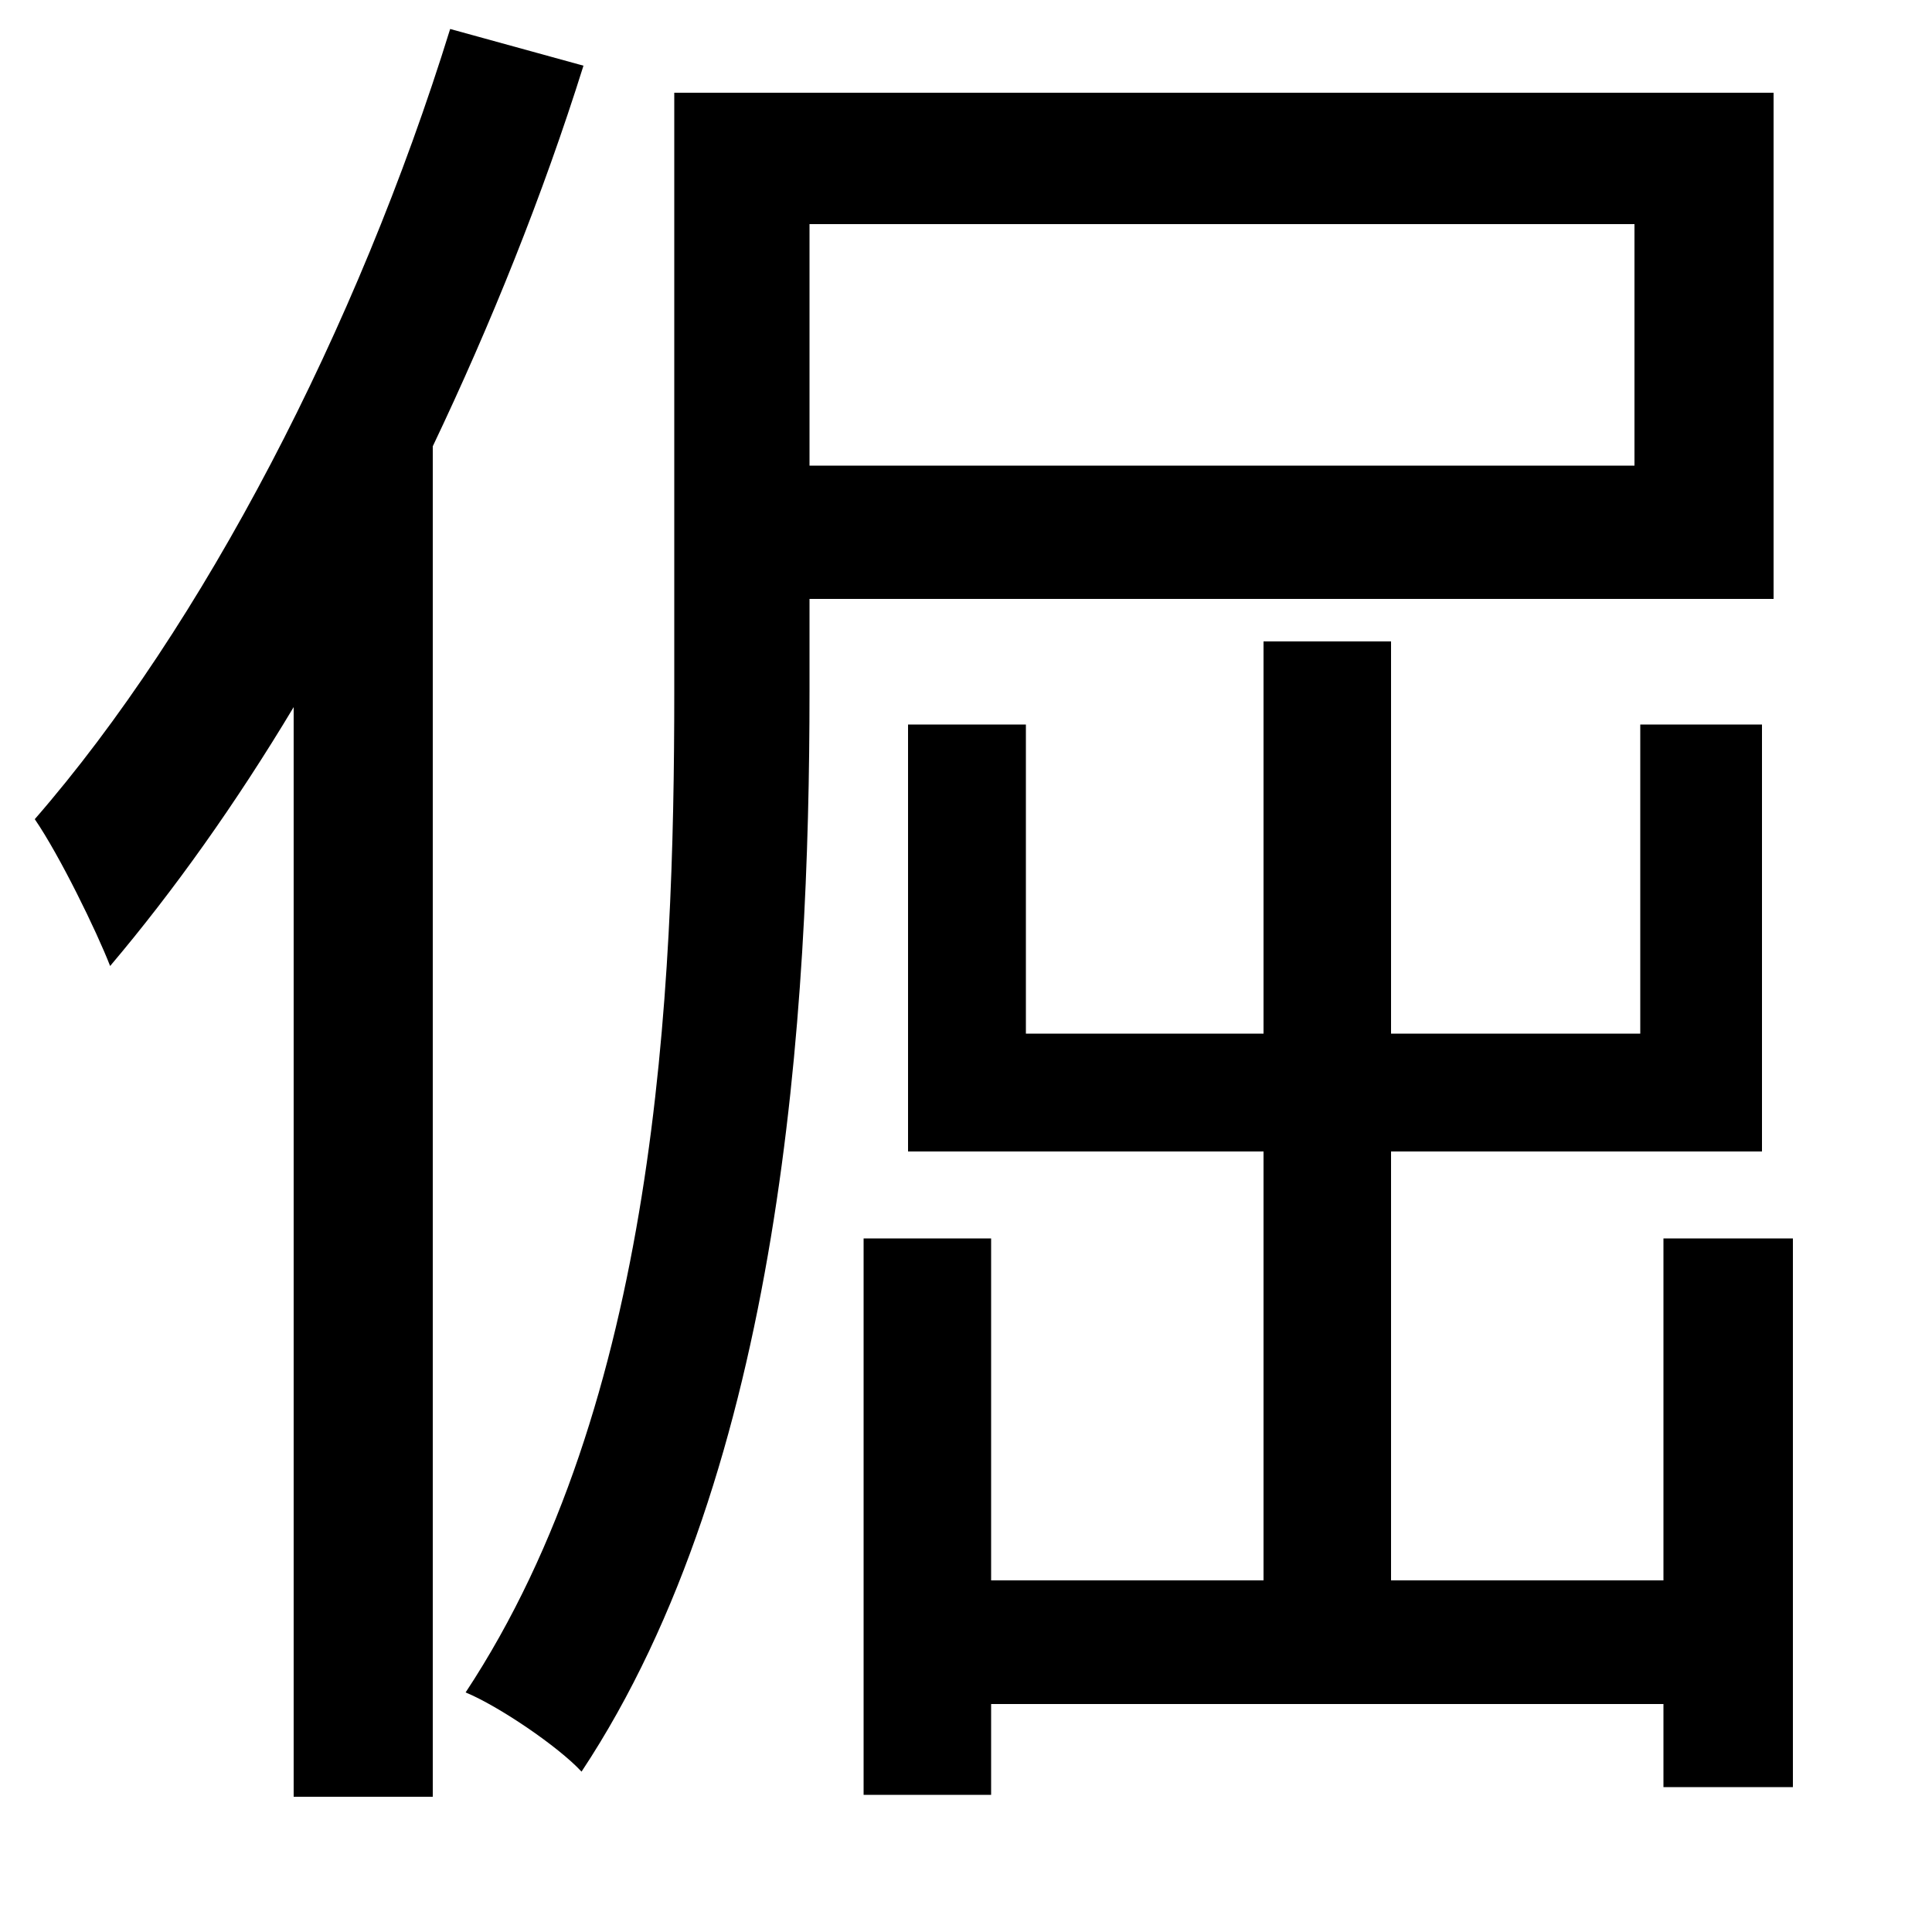 <svg xmlns="http://www.w3.org/2000/svg"
    viewBox="0 0 1000 1000">
  <!--
© 2014-2021 Adobe (http://www.adobe.com/).
Noto is a trademark of Google Inc.
This Font Software is licensed under the SIL Open Font License, Version 1.1. This Font Software is distributed on an "AS IS" BASIS, WITHOUT WARRANTIES OR CONDITIONS OF ANY KIND, either express or implied. See the SIL Open Font License for the specific language, permissions and limitations governing your use of this Font Software.
http://scripts.sil.org/OFL
  -->
<path d="M233 15C185 170 105 324 18 424 31 443 50 482 57 500 90 461 122 416 152 366L152 930 224 930 224 231C254 168 281 101 302 34ZM349 48L349 358C349 514 340 726 241 876 258 883 289 904 301 917 405 760 419 523 419 358L419 310 918 310 918 48ZM419 116L846 116 846 241 419 241ZM470 375L470 596 654 596 654 818 513 818 513 641 447 641 447 929 513 929 513 882 861 882 861 925 928 925 928 641 861 641 861 818 720 818 720 596 912 596 912 375 849 375 849 535 720 535 720 332 654 332 654 535 531 535 531 375Z"/>
</svg>